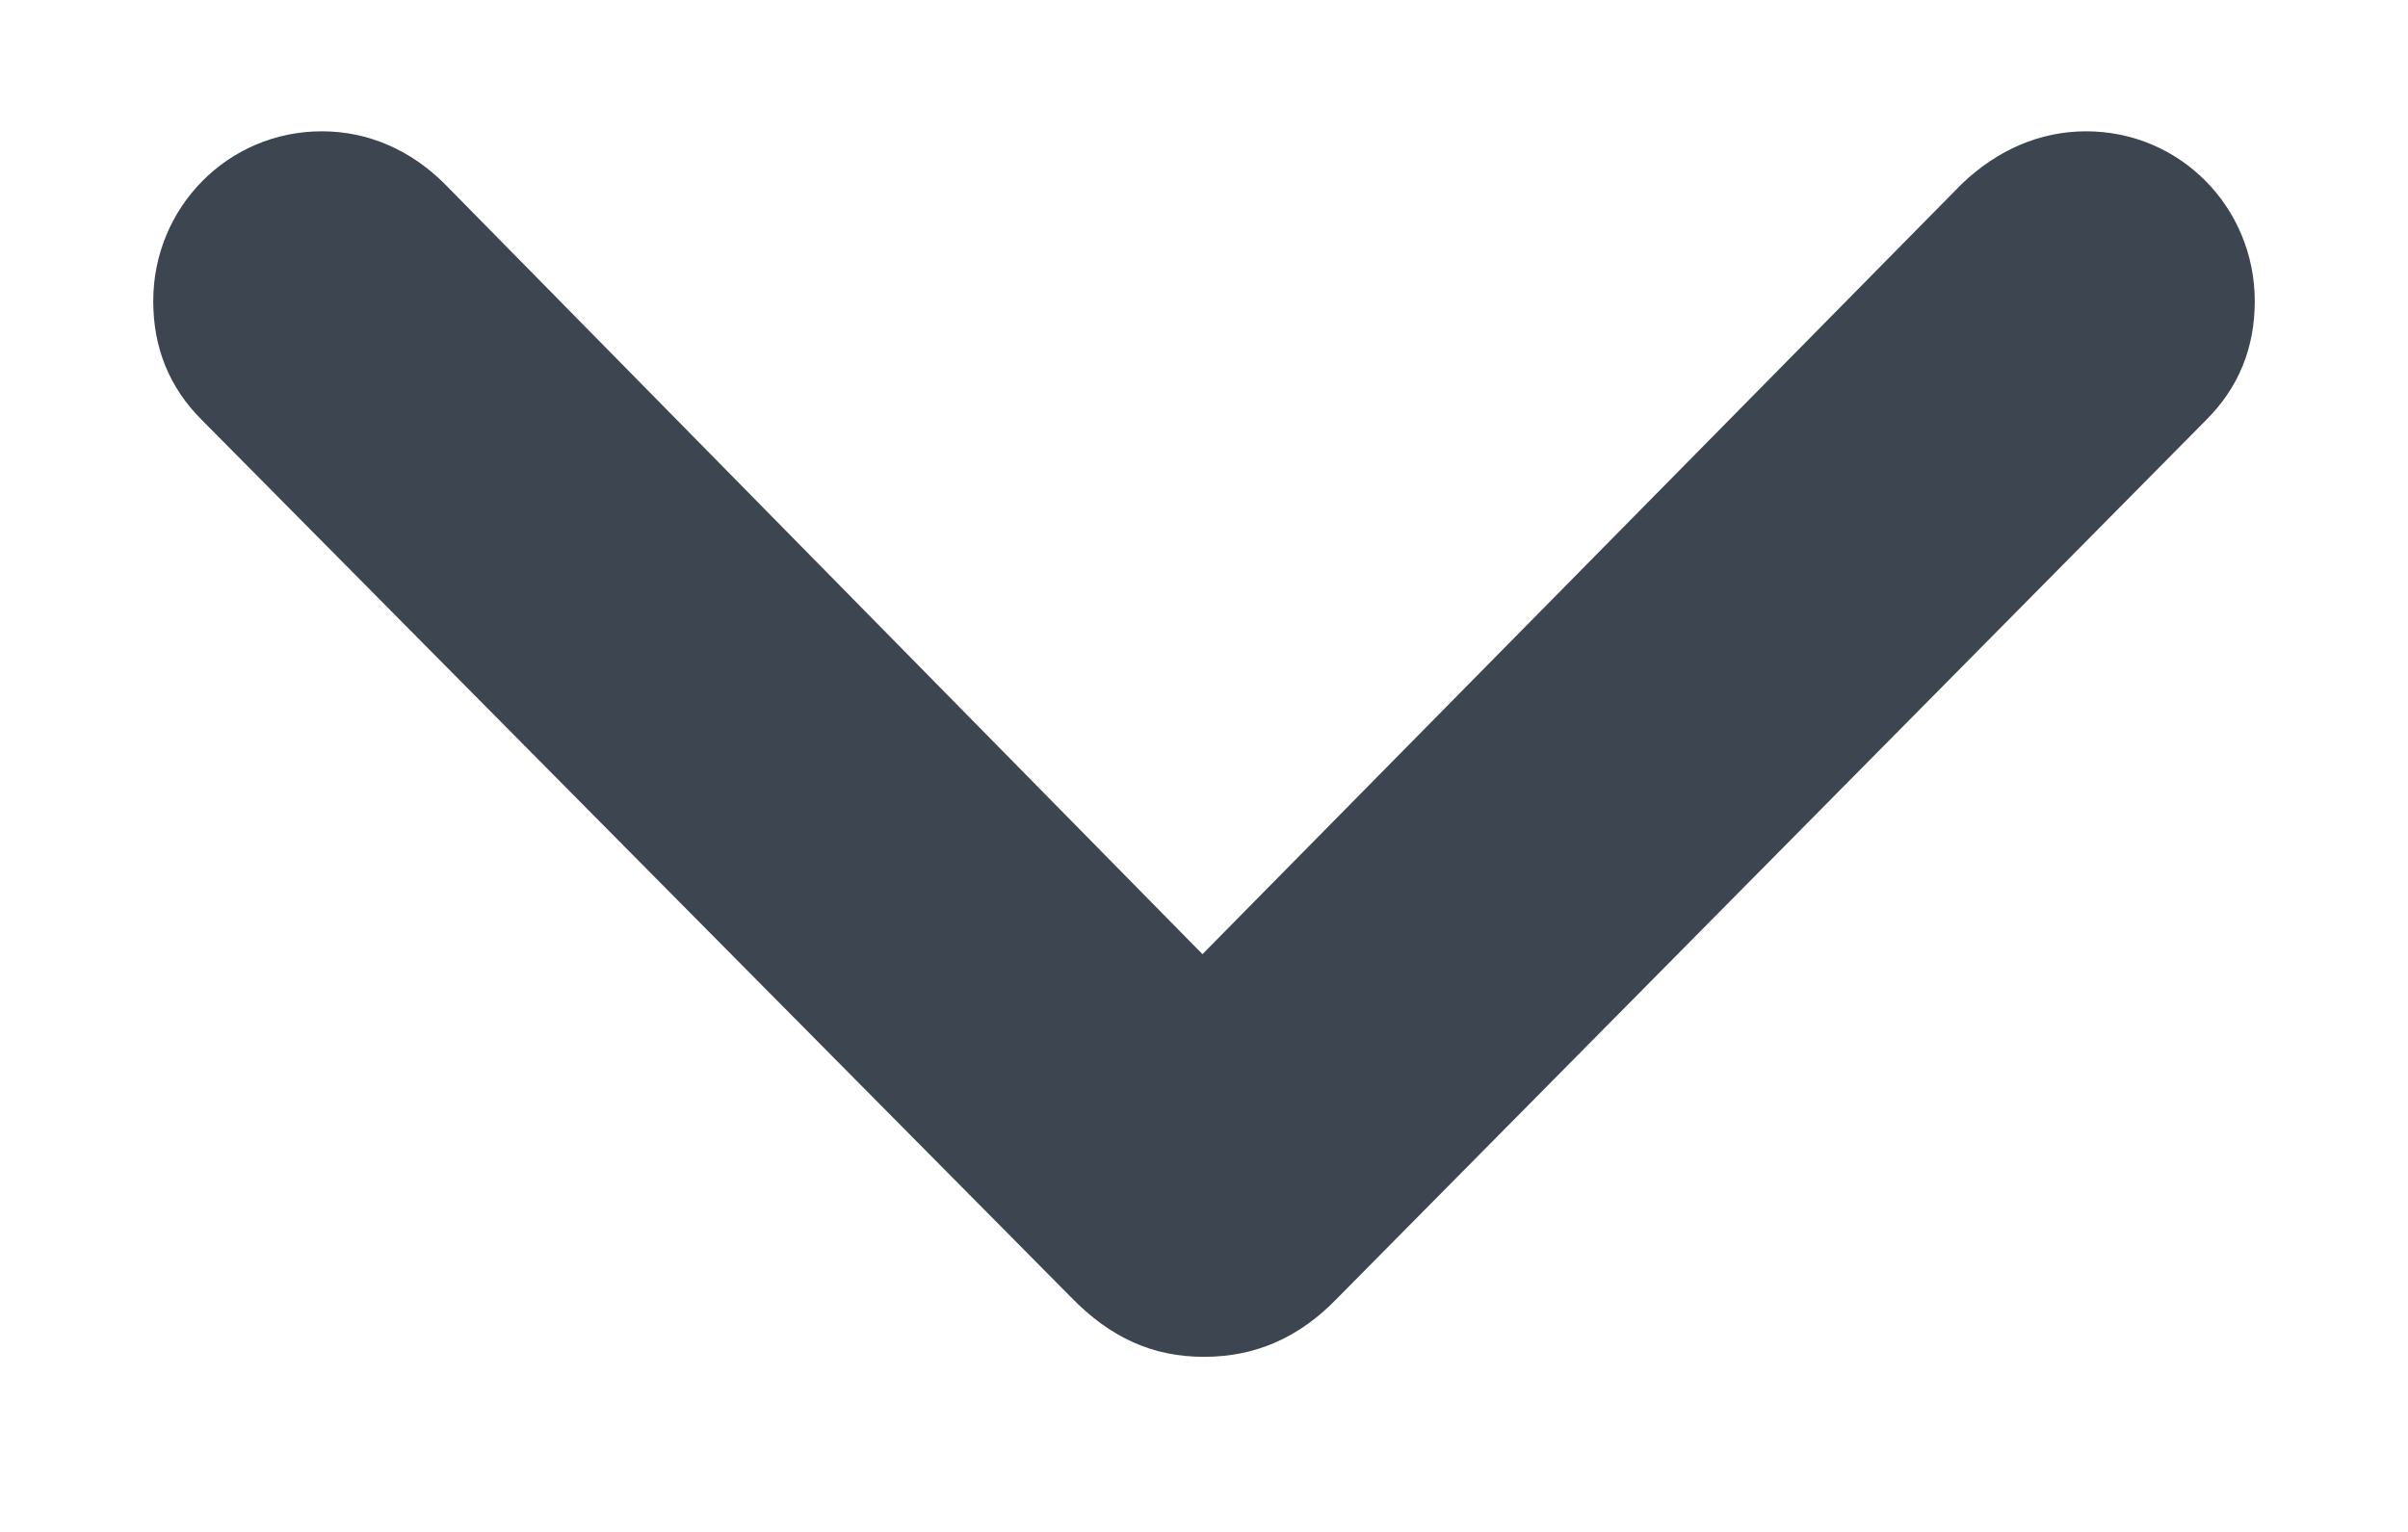 <svg width="11" height="7" viewBox="0 0 11 7" fill="none" xmlns="http://www.w3.org/2000/svg">
<path d="M0.7 1.376C0.7 1.59 0.774 1.771 0.921 1.918L4.891 5.926C5.072 6.113 5.266 6.2 5.5 6.2C5.734 6.2 5.935 6.113 6.109 5.932L10.079 1.918C10.226 1.771 10.3 1.59 10.3 1.376C10.3 0.948 9.959 0.6 9.53 0.6C9.316 0.6 9.122 0.687 8.961 0.841L5.493 4.36L2.032 0.841C1.878 0.687 1.684 0.6 1.47 0.6C1.041 0.6 0.7 0.948 0.7 1.376Z" fill="#3D4550"/>
</svg>
